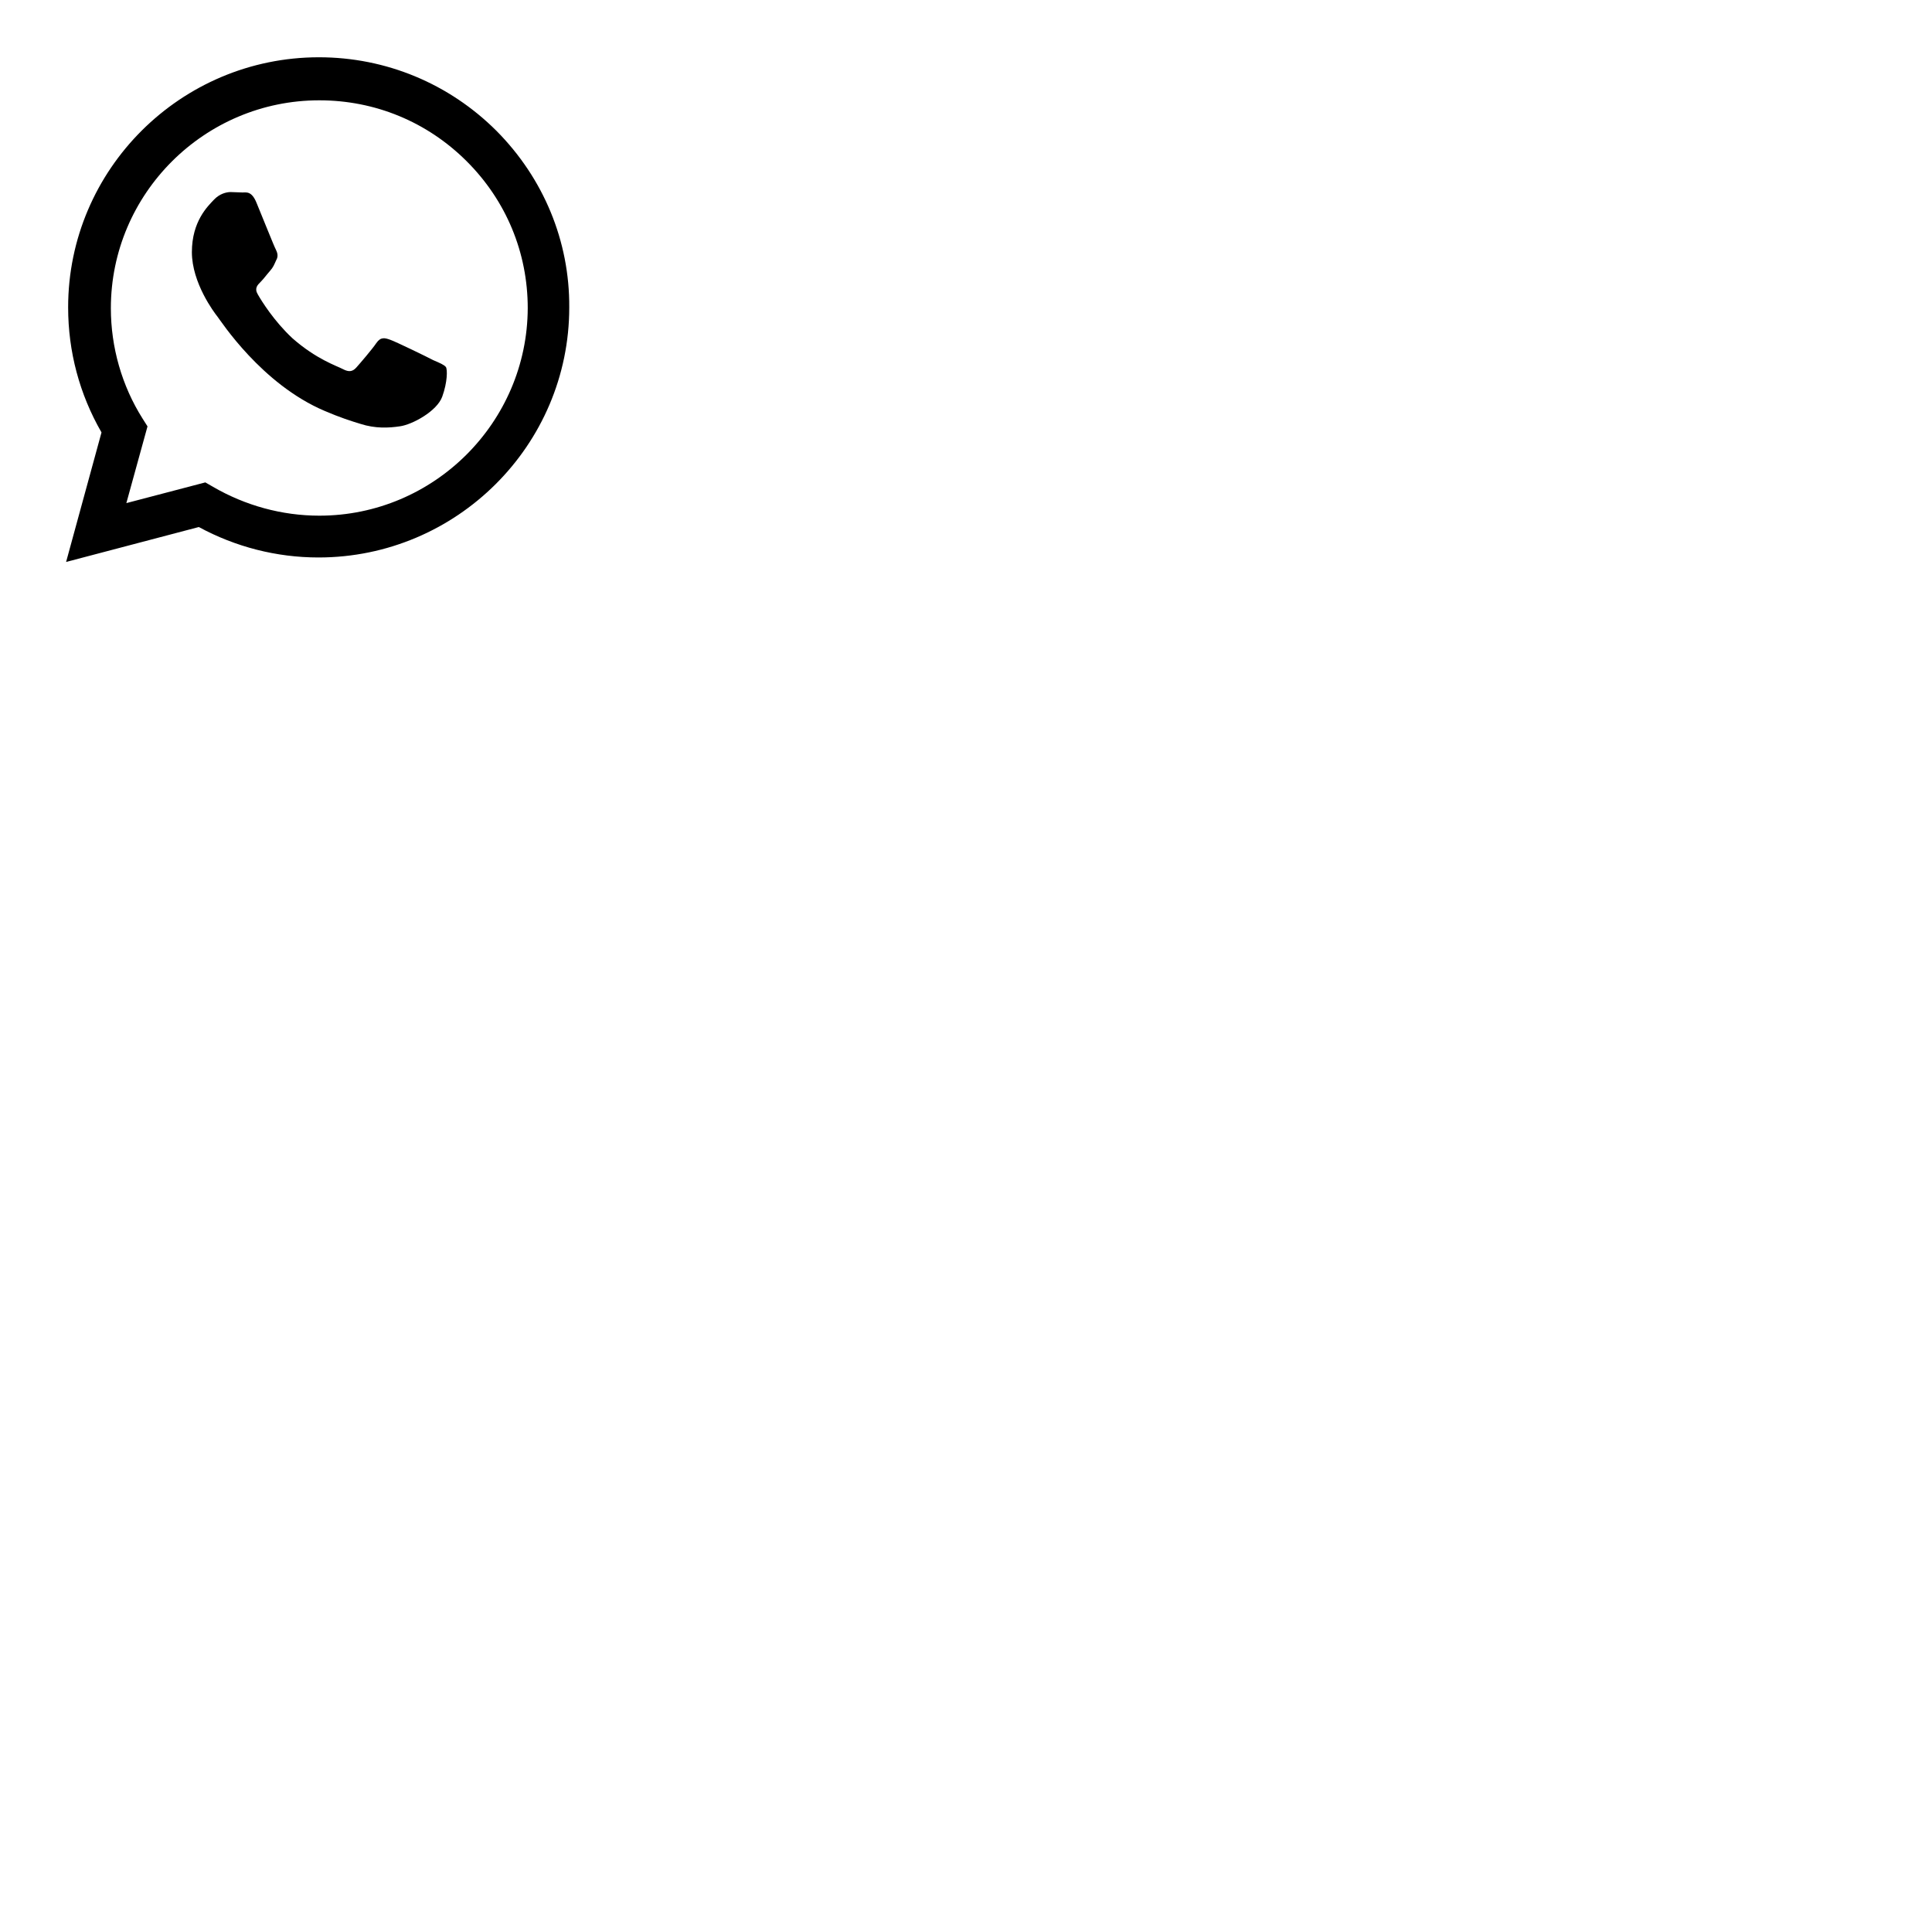 <svg xmlns="http://www.w3.org/2000/svg" xmlns:xlink="http://www.w3.org/1999/xlink" version="1.1" id="Capa_1" x="0px" y="0px" width="200px" height="200px" viewBox="0 0 60.734 60.733" style="enable-background:new 0 0 60.734 60.733;" xml:space="preserve">
<g>
<path xmlns="http://www.w3.org/2000/svg" class="st0" d="M15.604,4.11C14.12,2.63,12.136,1.8,10.025,1.8     c-4.338,0-7.883,3.523-7.883,7.862c0,1.391,0.358,2.731,1.049,3.931     l-1.113,4.072l4.172-1.098c1.152,0.625,2.444,0.957,3.762,0.957l0,0     c4.338,0,7.883-3.523,7.883-7.862C17.908,7.582,17.089,5.604,15.604,4.11z      M10.038,16.21L10.038,16.21c-1.177,0-2.329-0.319-3.34-0.906l-0.243-0.14     l-2.483,0.651l0.665-2.412l-0.154-0.243c-0.653-1.034-0.998-2.246-0.998-3.472     c0-3.599,2.943-6.535,6.552-6.535c1.753,0,3.391,0.676,4.633,1.915     s1.92,2.872,1.92,4.62C16.577,13.274,13.646,16.21,10.038,16.21z      M13.621,11.322c-0.192-0.102-1.165-0.574-1.344-0.638     c-0.179-0.064-0.307-0.102-0.448,0.102c-0.128,0.191-0.512,0.638-0.627,0.766     c-0.115,0.128-0.23,0.153-0.422,0.051c-0.192-0.102-0.832-0.306-1.587-0.97     c-0.576-0.536-0.973-1.174-1.088-1.378c-0.115-0.191-0.013-0.294,0.09-0.396     c0.09-0.089,0.192-0.23,0.294-0.345c0.102-0.115,0.128-0.191,0.192-0.332     c0.077-0.128,0.038-0.243-0.013-0.345C8.617,7.748,8.233,6.778,8.067,6.382     C7.913,5.999,7.747,6.05,7.619,6.05c-0.115,0-0.243-0.013-0.371-0.013     s-0.346,0.051-0.525,0.243C6.531,6.484,6.032,6.956,6.032,7.926     s0.704,1.902,0.806,2.029c0.102,0.128,1.382,2.119,3.366,2.961     c0.474,0.204,0.832,0.319,1.126,0.408c0.474,0.153,0.896,0.128,1.241,0.077     c0.384-0.051,1.165-0.472,1.331-0.932c0.166-0.459,0.166-0.855,0.115-0.932     C13.954,11.462,13.826,11.411,13.621,11.322z"/>
</g>
</svg>